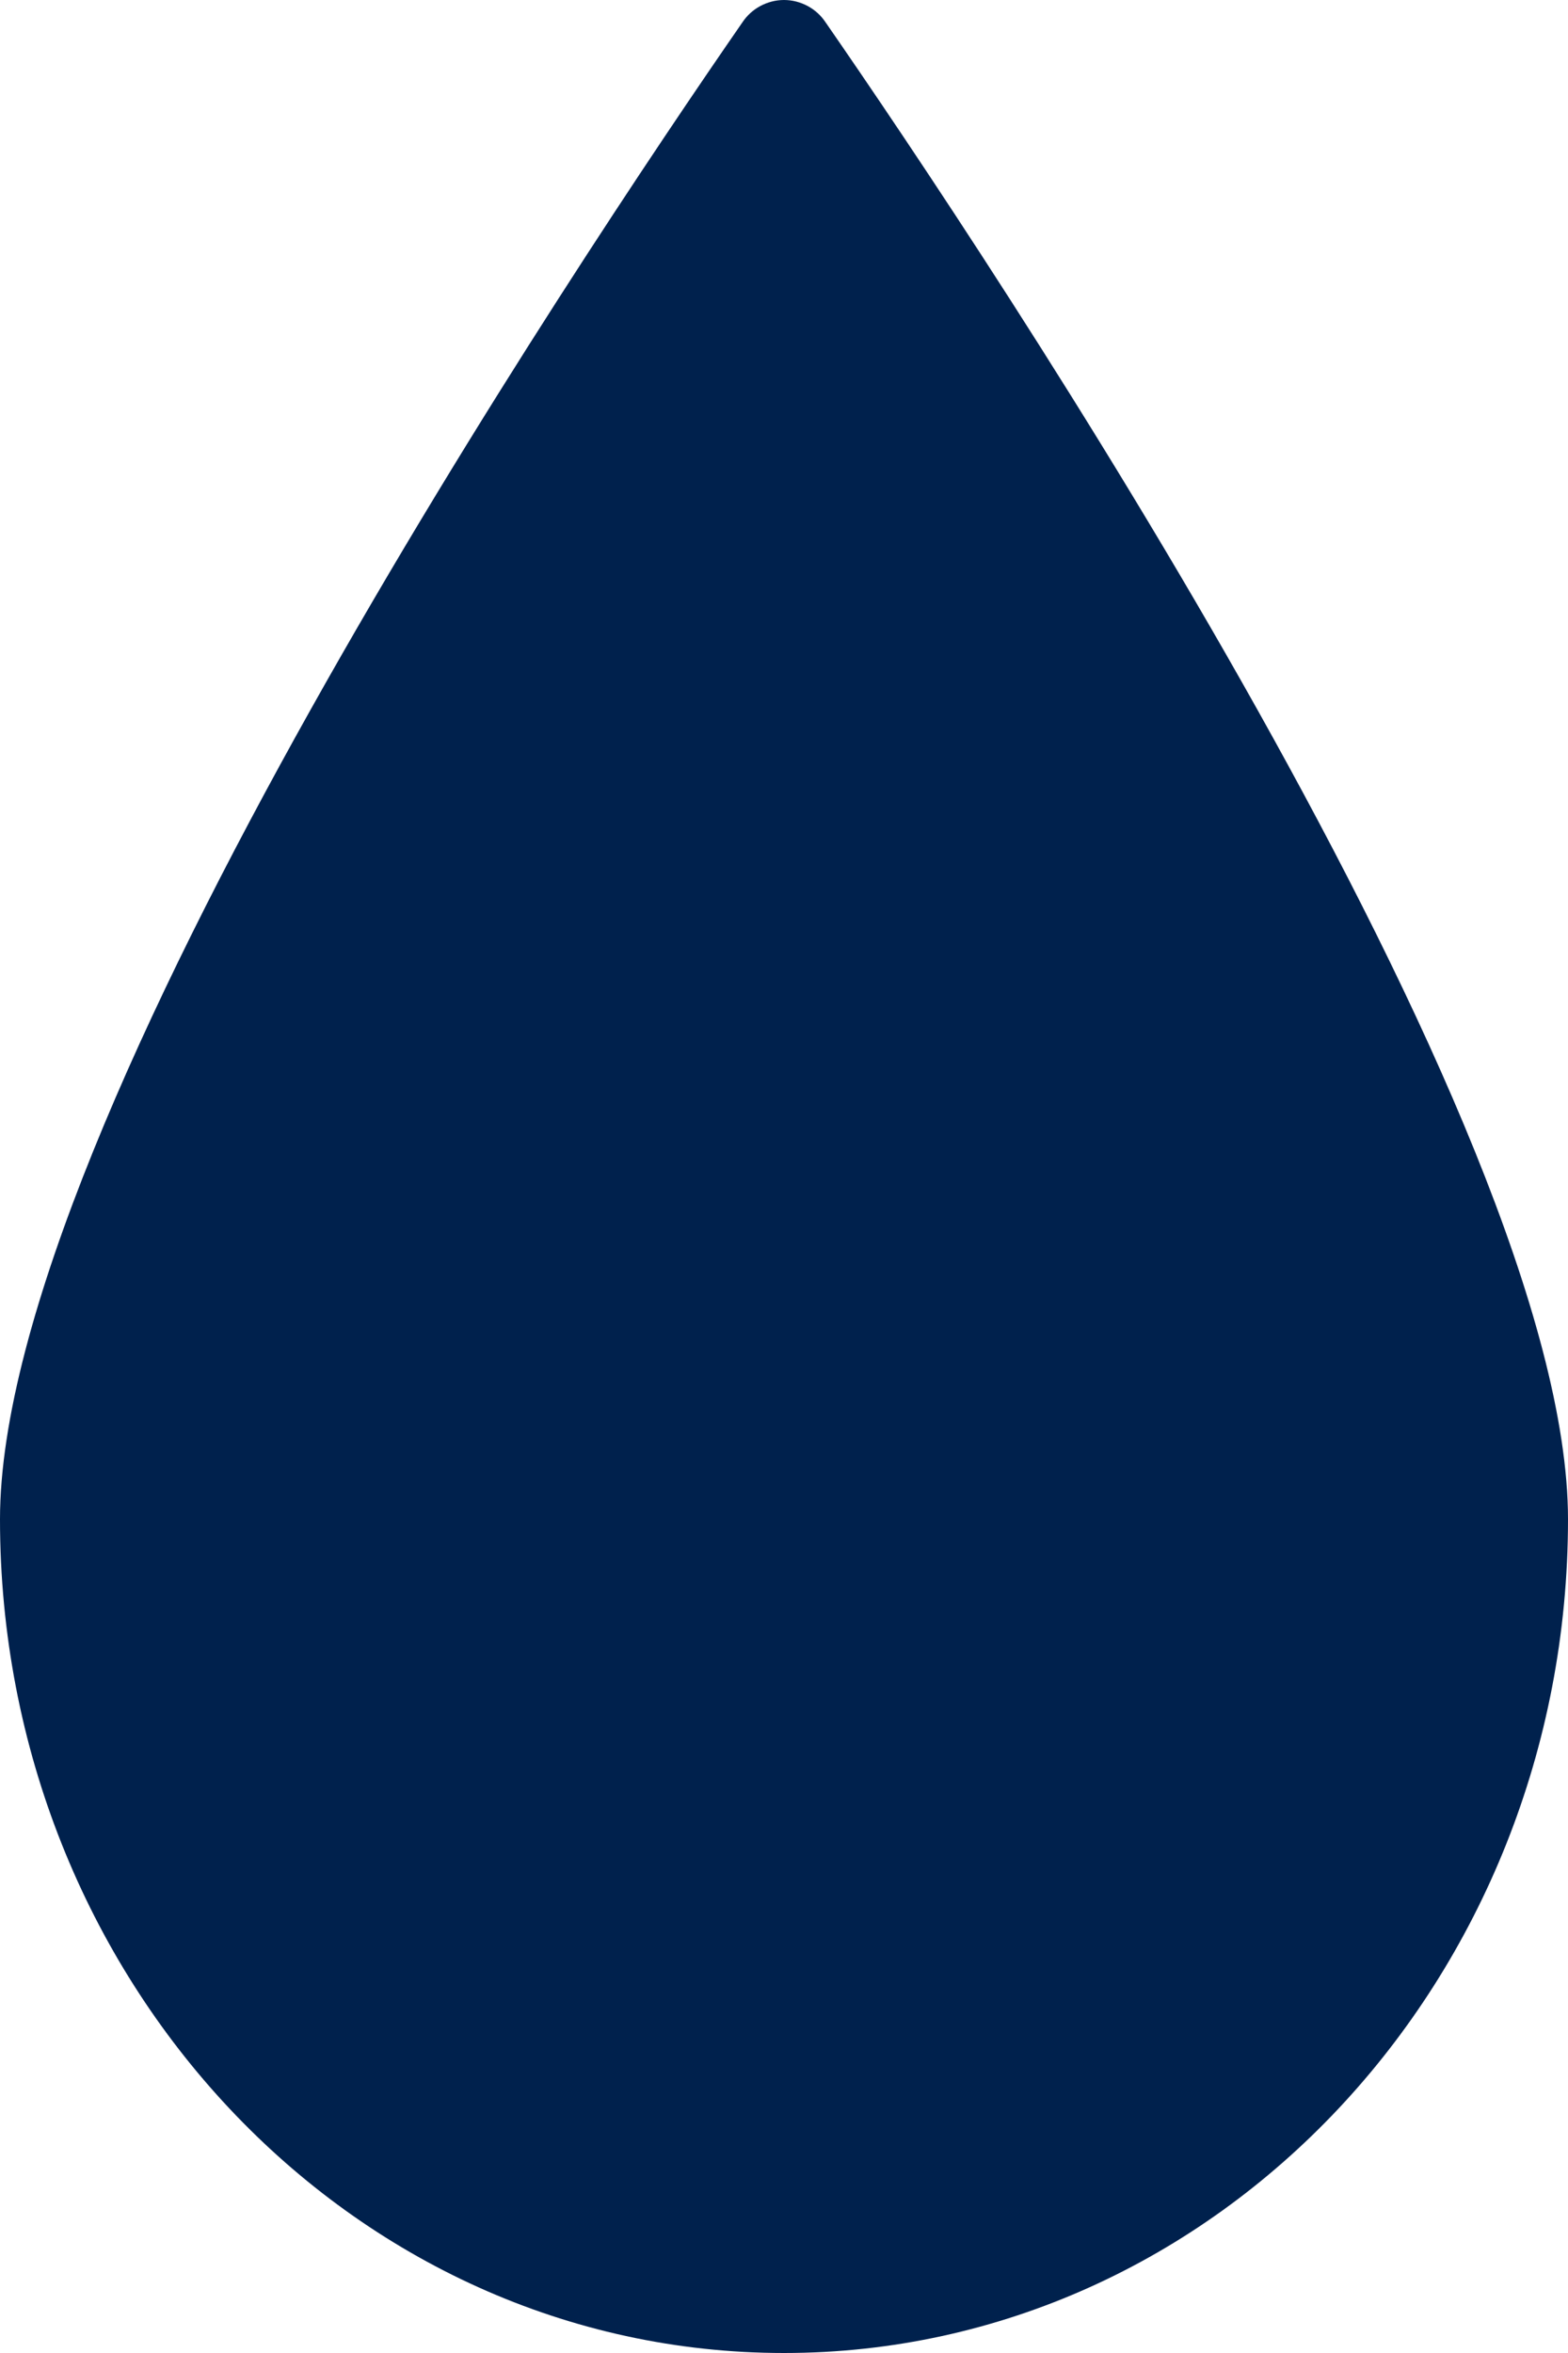 <svg width="12" height="18" viewBox="0 0 12 18" fill="none" xmlns="http://www.w3.org/2000/svg">
<path d="M6 18C9.315 18 12 15.142 12 11.622C12 8.592 7.564 1.97 6.319 0.172C6.284 0.119 6.237 0.076 6.181 0.046C6.125 0.016 6.063 -5.255e-07 6 -5.31093e-07C5.937 -5.36686e-07 5.875 0.016 5.819 0.046C5.763 0.076 5.716 0.119 5.681 0.172C4.436 1.97 8.12355e-07 8.592 5.50661e-07 11.622C2.46759e-07 15.142 2.685 18 6 18Z" fill="#00214d"/>
</svg>
